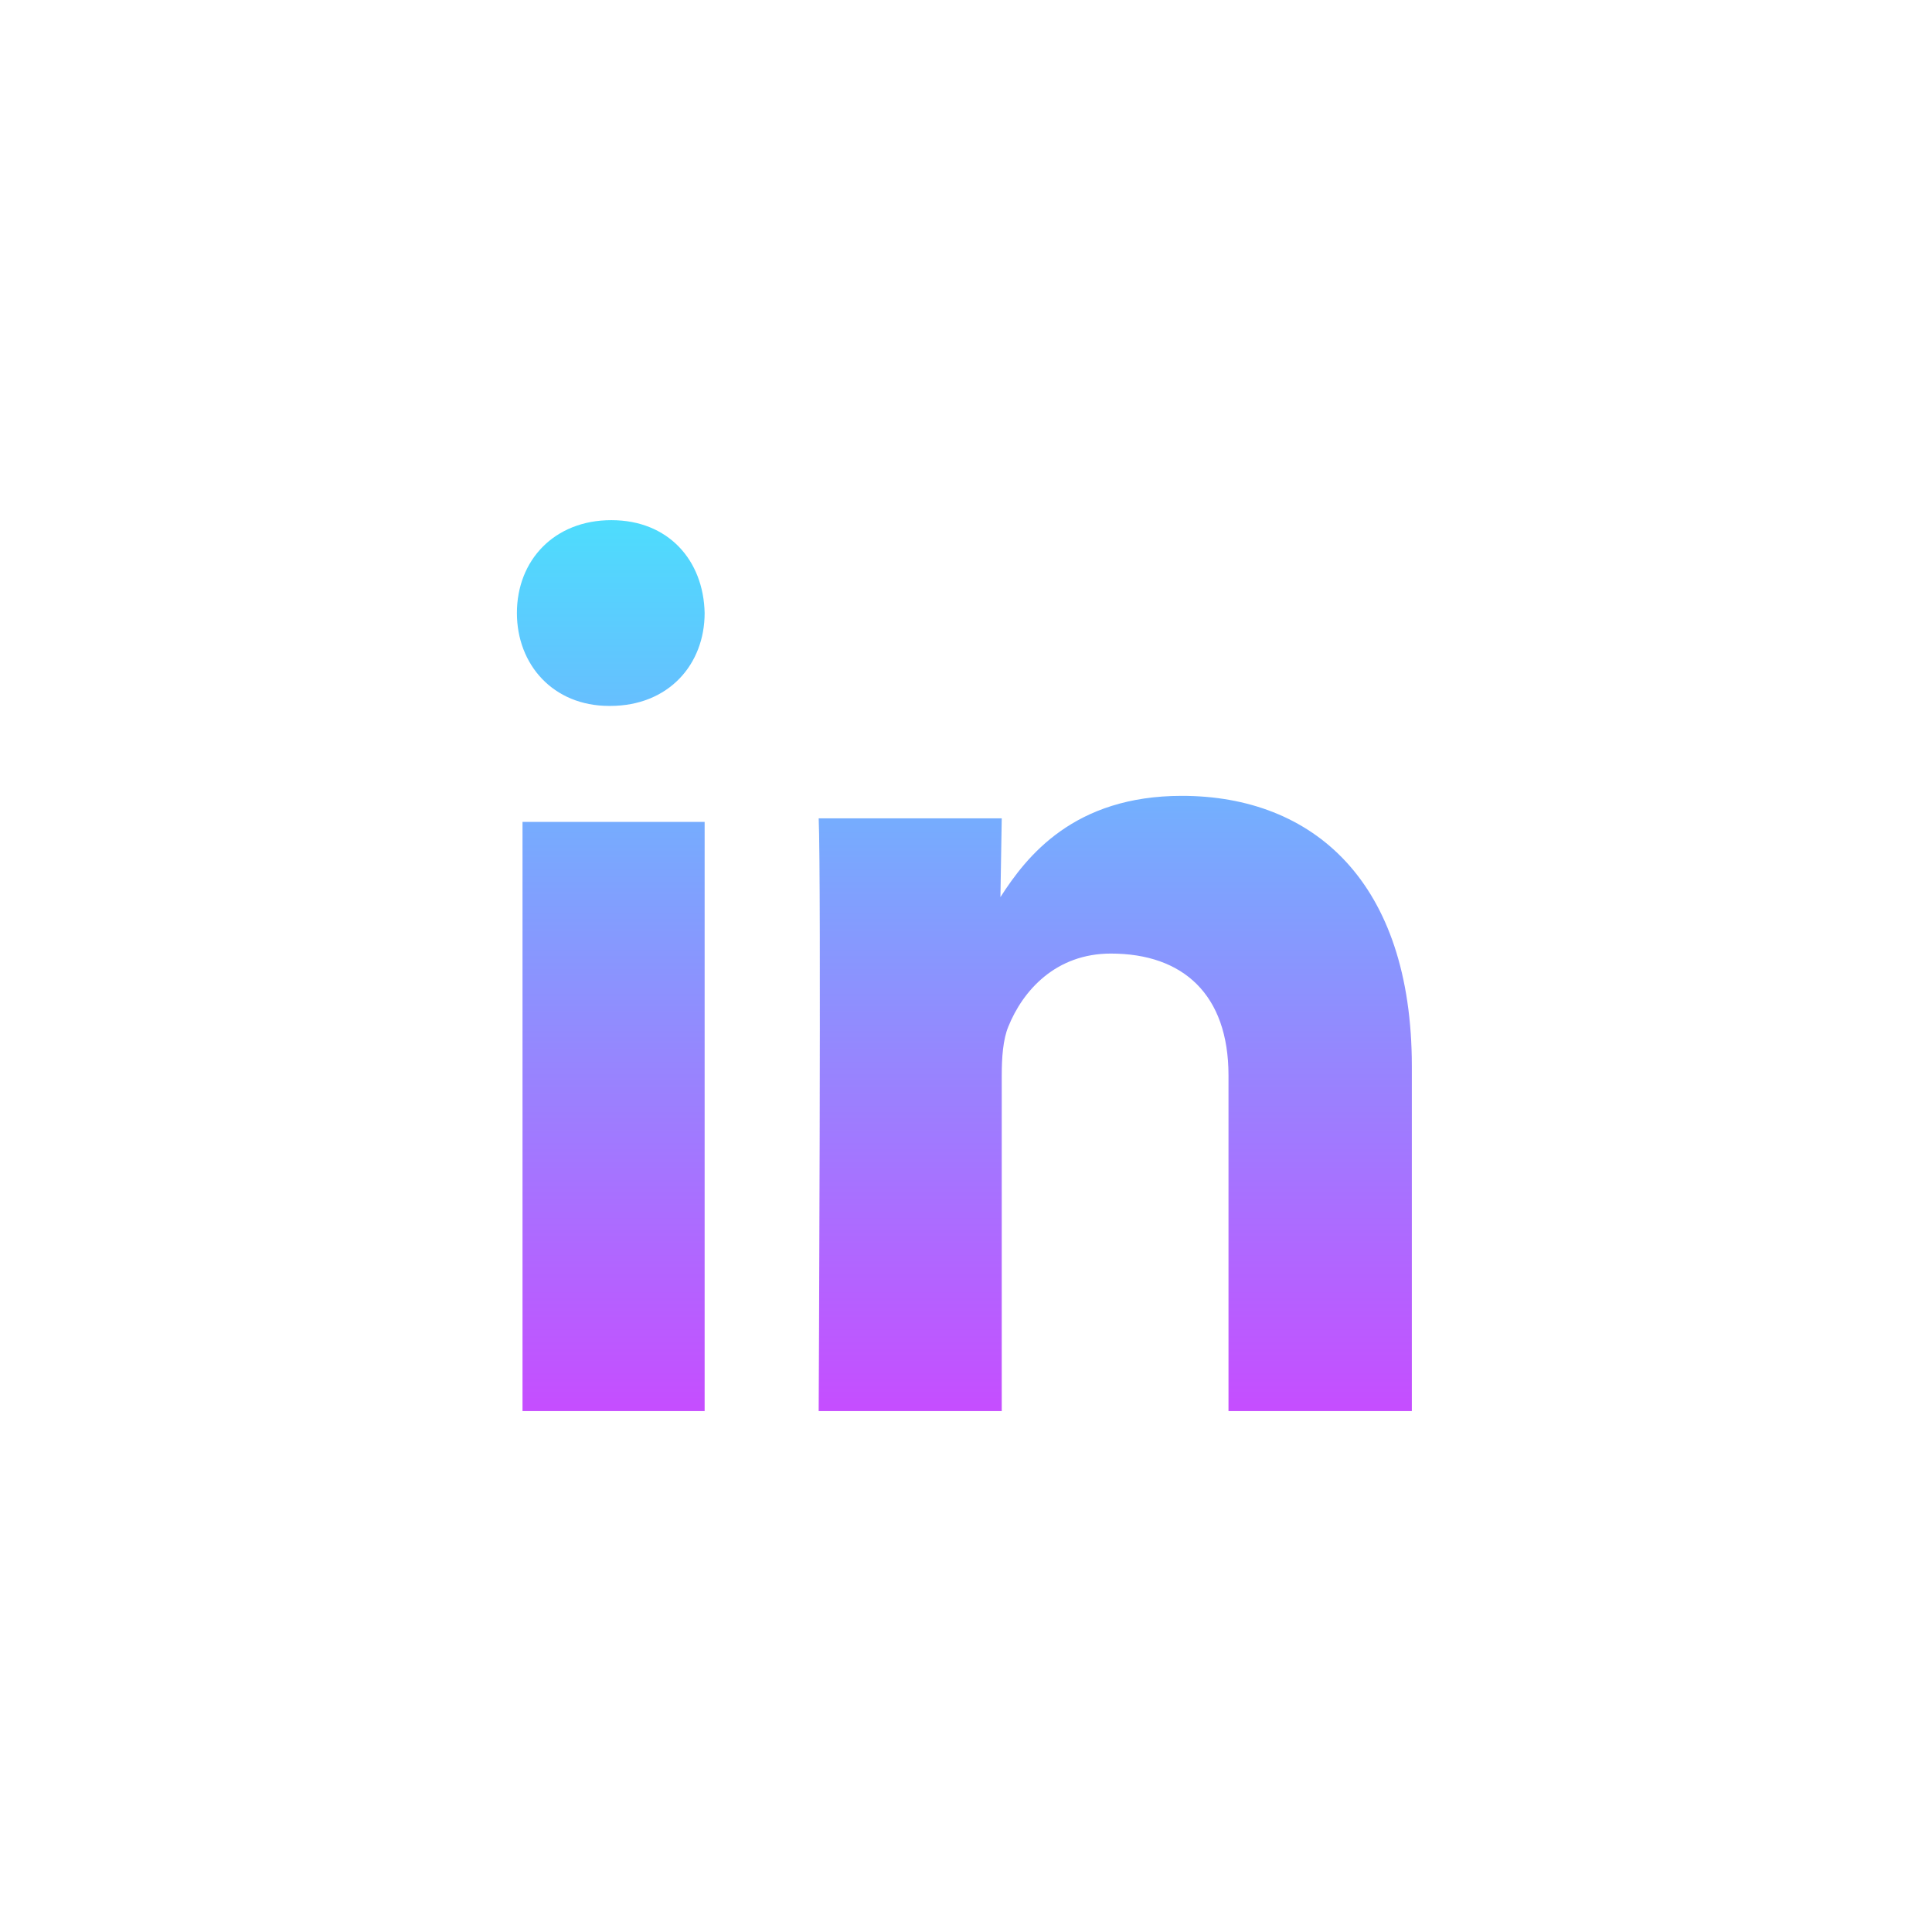 <svg width="60" height="60" viewBox="0 0 60 60" fill="none" xmlns="http://www.w3.org/2000/svg">
<path fill-rule="evenodd" clip-rule="evenodd" d="M21.883 43.823V25.524H16.227V43.823H21.883ZM21.883 19.038C21.849 17.401 20.758 16.154 18.985 16.154C17.212 16.154 16.053 17.401 16.053 19.038C16.053 20.64 17.178 21.923 18.917 21.923H18.951C20.758 21.923 21.883 20.64 21.883 19.038ZM31.11 43.823V33.397C31.11 32.839 31.15 32.281 31.314 31.884C31.763 30.768 32.784 29.614 34.498 29.614C36.744 29.614 38.152 30.888 38.152 33.397V43.823H43.846V33.118C43.846 27.384 40.785 24.716 36.702 24.716C33.354 24.716 31.885 26.587 31.069 27.861L31.11 25.414H25.425C25.507 27.166 25.425 43.823 25.425 43.823H31.11Z" fill="url(#paint0_linear)" fill-opacity="0.8"/>
<defs>
<linearGradient id="paint0_linear" x1="29.95" y1="16.154" x2="29.95" y2="43.823" gradientUnits="userSpaceOnUse">
<stop stop-color="#21D4FD"/>
<stop offset="1" stop-color="#B721FF"/>
</linearGradient>
</defs>
</svg>
